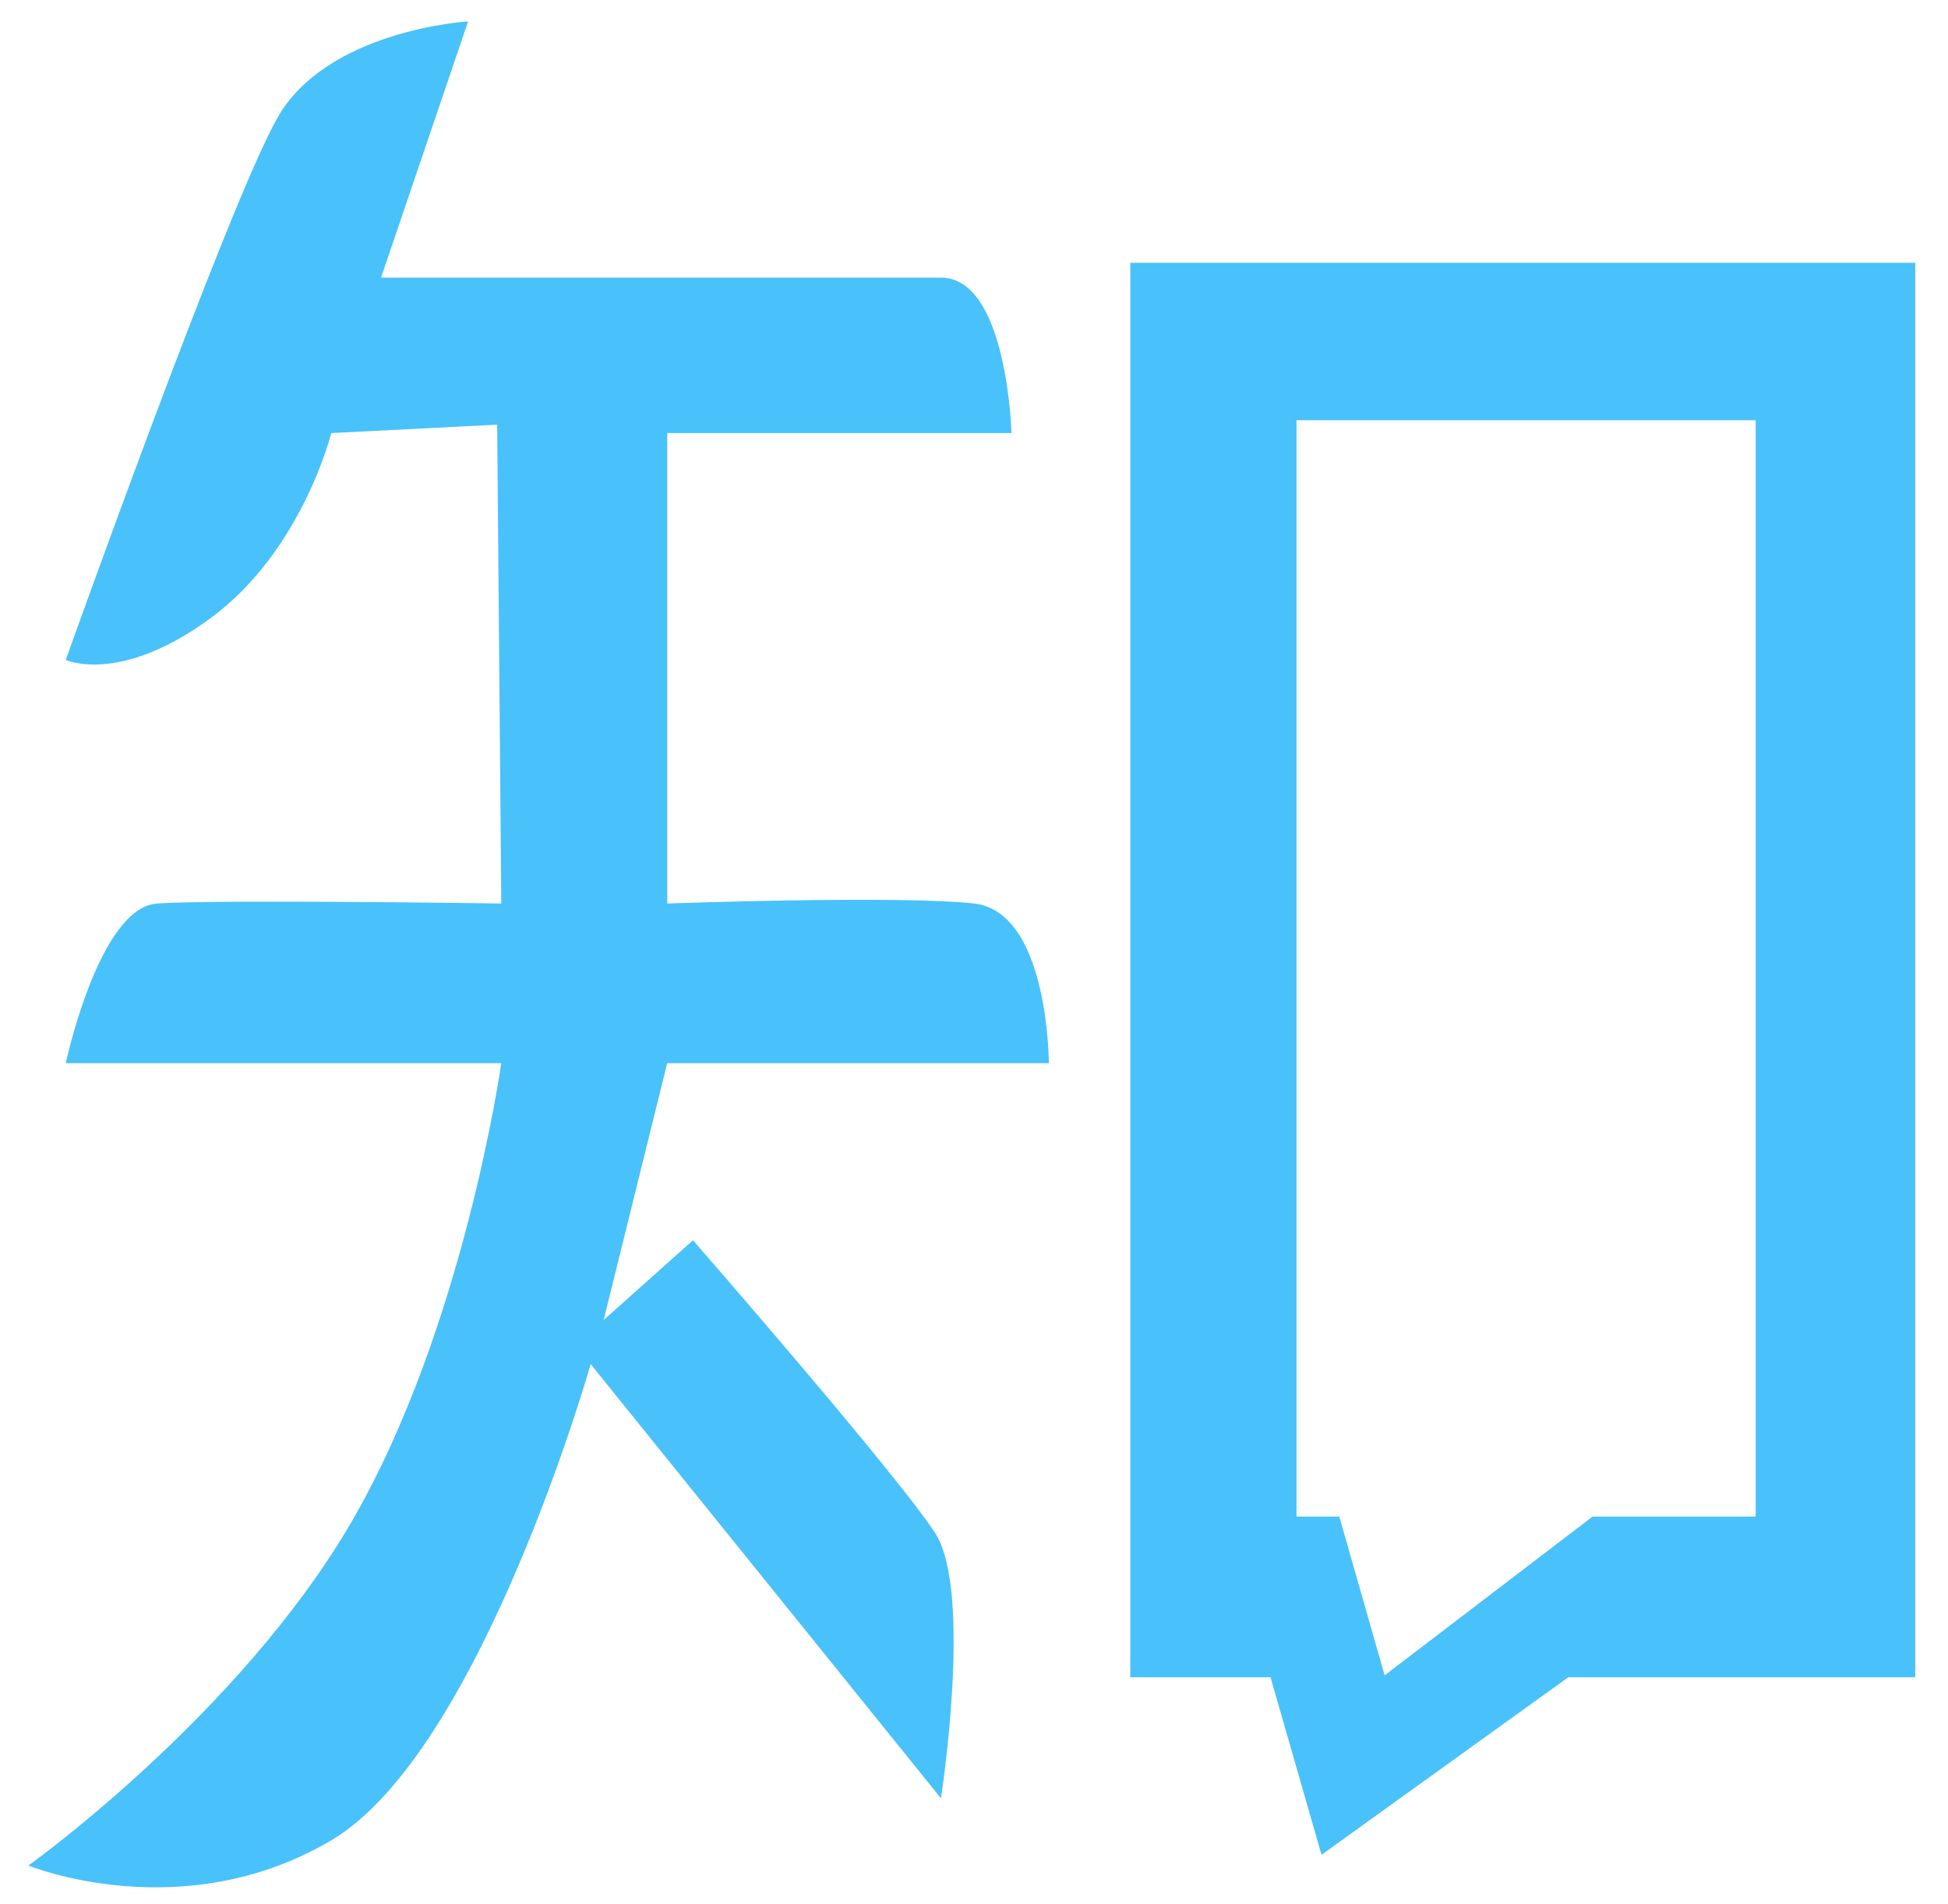 <?xml version="1.0" encoding="UTF-8" standalone="no"?>
<svg width="45px" height="44px" viewBox="0 0 45 44" version="1.1" xmlns="http://www.w3.org/2000/svg" xmlns:xlink="http://www.w3.org/1999/xlink" xmlns:sketch="http://www.bohemiancoding.com/sketch/ns">
    <!-- Generator: Sketch 3.1.1 (8761) - http://www.bohemiancoding.com/sketch -->
    <title>zhihu_s</title>
    <desc>Created with Sketch.</desc>
    <defs></defs>
    <g id="Page-1" stroke="none" stroke-width="1" fill="none" fill-rule="evenodd" sketch:type="MSPage">
        <g id="shape-icons" sketch:type="MSLayerGroup" transform="translate(-303, -104)" fill="#49C1FB">
            <g id="row-2-shape-icons-" transform="translate(3, 102)" sketch:type="MSShapeGroup">
                <path d="M310.814,2.494 C310.814,2.494 307.556,2.688 306.406,4.726 C305.256,6.765 301.519,17.247 301.519,17.247 C301.519,17.247 302.765,17.829 304.873,16.276 C306.981,14.723 307.652,12.006 307.652,12.006 L311.485,11.812 L311.58,22.876 C311.58,22.876 304.969,22.779 303.627,22.876 C302.286,22.973 301.519,26.565 301.519,26.565 L311.58,26.565 C311.58,26.565 310.718,32.679 308.131,37.144 C305.544,41.609 300.657,45.103 300.657,45.103 C300.657,45.103 304.202,46.559 307.652,44.521 C311.101,42.482 313.645,33.518 313.645,33.518 L321.737,43.55 C321.737,43.55 322.476,38.776 321.606,37.427 C320.737,36.078 316.009,30.656 316.009,30.656 L313.944,32.5 L315.413,26.565 L324.229,26.565 C324.229,26.565 324.229,23.071 322.504,22.876 C320.779,22.682 315.413,22.876 315.413,22.876 L315.413,12.006 L323.366,12.006 C323.366,12.006 323.271,8.415 321.737,8.415 C320.204,8.415 308.802,8.415 308.802,8.415 L310.814,2.494 Z M326.111,8.072 L344.243,8.072 L344.243,40.753 L336.229,40.753 L330.528,44.855 L329.35,40.753 L326.111,40.753 L326.111,8.072 Z M329.95,11.709 L340.557,11.709 L340.557,37.041 L336.789,37.041 L331.986,40.709 L330.939,37.041 L329.95,37.041 L329.95,11.709 Z" id="zhihu_s"></path>
            </g>
        </g>
    </g>
</svg>
